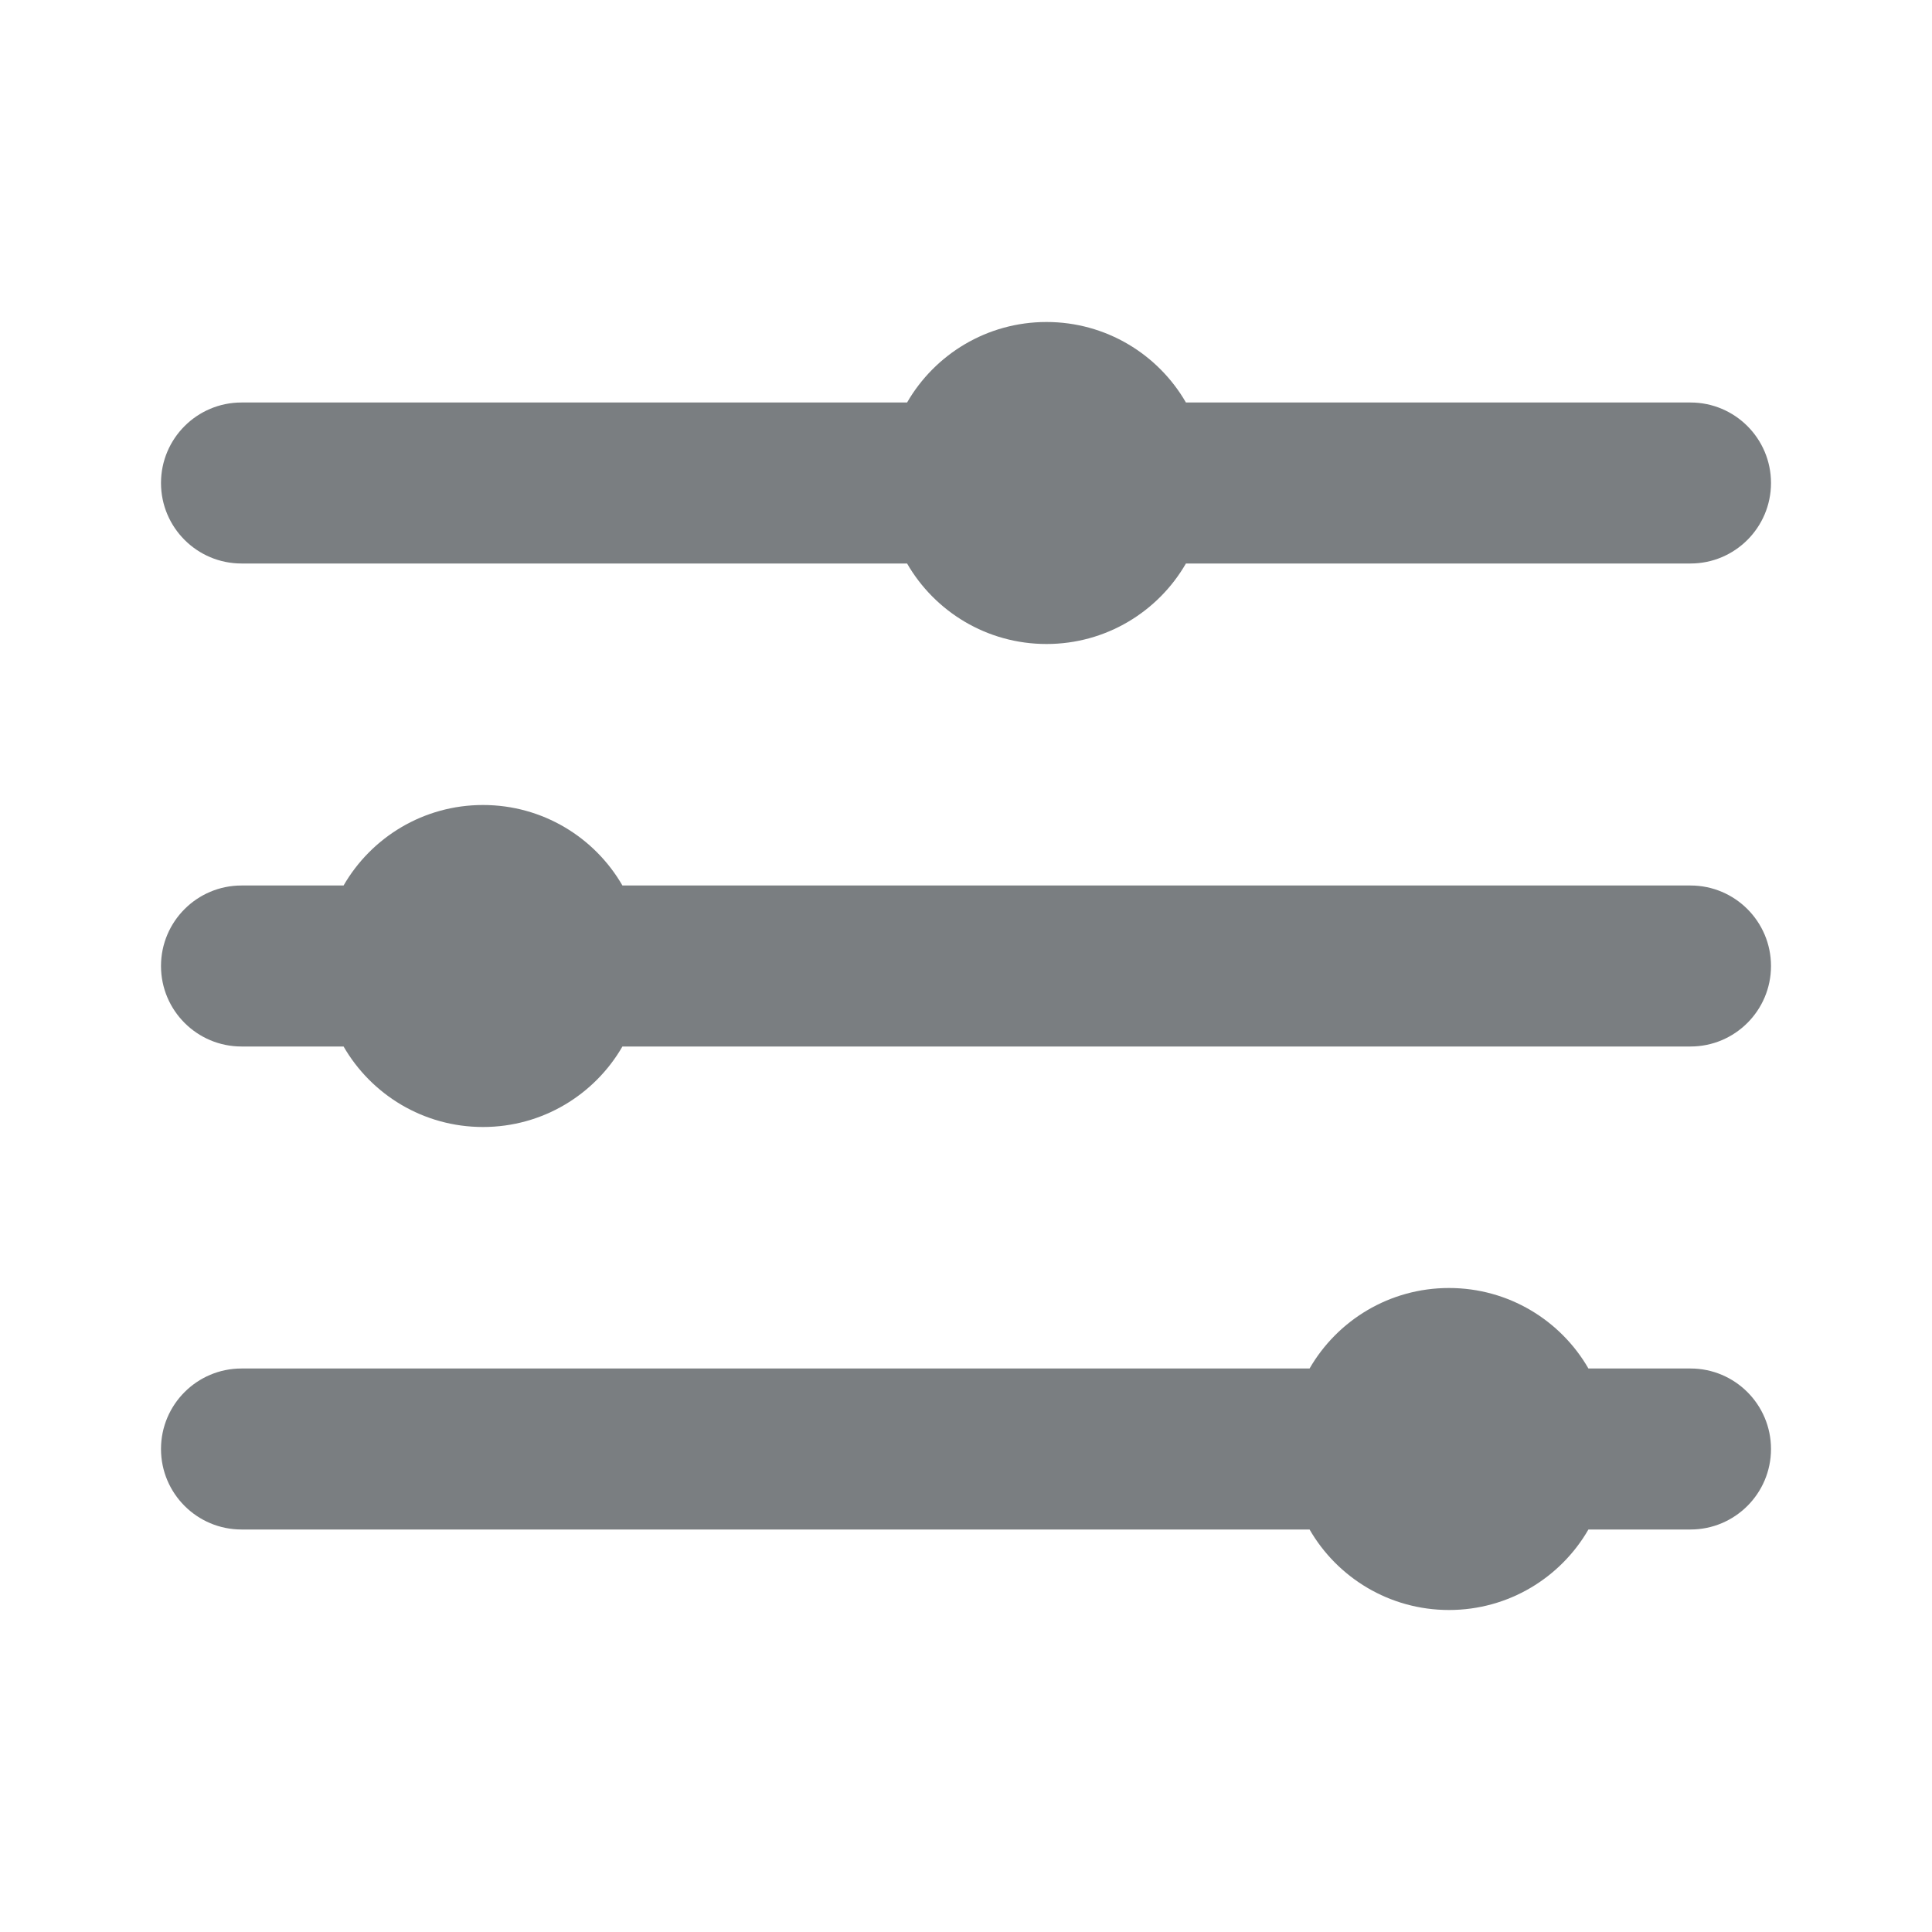 <?xml version="1.0" encoding="UTF-8"?>
<svg width="24px" height="24px" viewBox="0 0 24 24" version="1.1" xmlns="http://www.w3.org/2000/svg" xmlns:xlink="http://www.w3.org/1999/xlink">
    <!-- Generator: Sketch 55.2 (78181) - https://sketchapp.com -->
    <title>Icon/levels@1x</title>
    <desc>Created with Sketch.</desc>
    <defs>
        <path d="M16.268,17 C16.613,16.402 17.26,16 18,16 C18.74,16 19.387,16.402 19.732,17 L21,17 C21.552,17 22,17.448 22,18 C22,18.552 21.552,19 21,19 L19.732,19 C19.387,19.598 18.74,20 18,20 C17.26,20 16.613,19.598 16.268,19 L3,19 C2.448,19 2,18.552 2,18 C2,17.448 2.448,17 3,17 L16.268,17 Z M11.268,5 C11.613,4.402 12.26,4 13,4 C13.74,4 14.387,4.402 14.732,5 L21,5 C21.552,5 22,5.448 22,6 C22,6.552 21.552,7 21,7 L14.732,7 C14.387,7.598 13.74,8 13,8 C12.26,8 11.613,7.598 11.268,7 L3,7 C2.448,7 2,6.552 2,6 C2,5.448 2.448,5 3,5 L11.268,5 Z M4.268,11 C4.613,10.402 5.26,10 6,10 C6.74,10 7.387,10.402 7.732,11 L21,11 C21.552,11 22,11.448 22,12 C22,12.552 21.552,13 21,13 L7.732,13 C7.387,13.598 6.74,14 6,14 C5.26,14 4.613,13.598 4.268,13 L3,13 C2.448,13 2,12.552 2,12 C2,11.448 2.448,11 3,11 L4.268,11 Z" id="path-1"></path>
    </defs>
    <g id="Icon/levels" stroke="none" stroke-width="1" fill="none" fill-rule="evenodd">
        <mask id="mask-2" fill="white">
            <use xlink:href="#path-1"></use>
        </mask>
        <use id="Shape" fill="#7A7E81" fill-rule="nonzero" xlink:href="#path-1"></use>
    </g>
</svg>